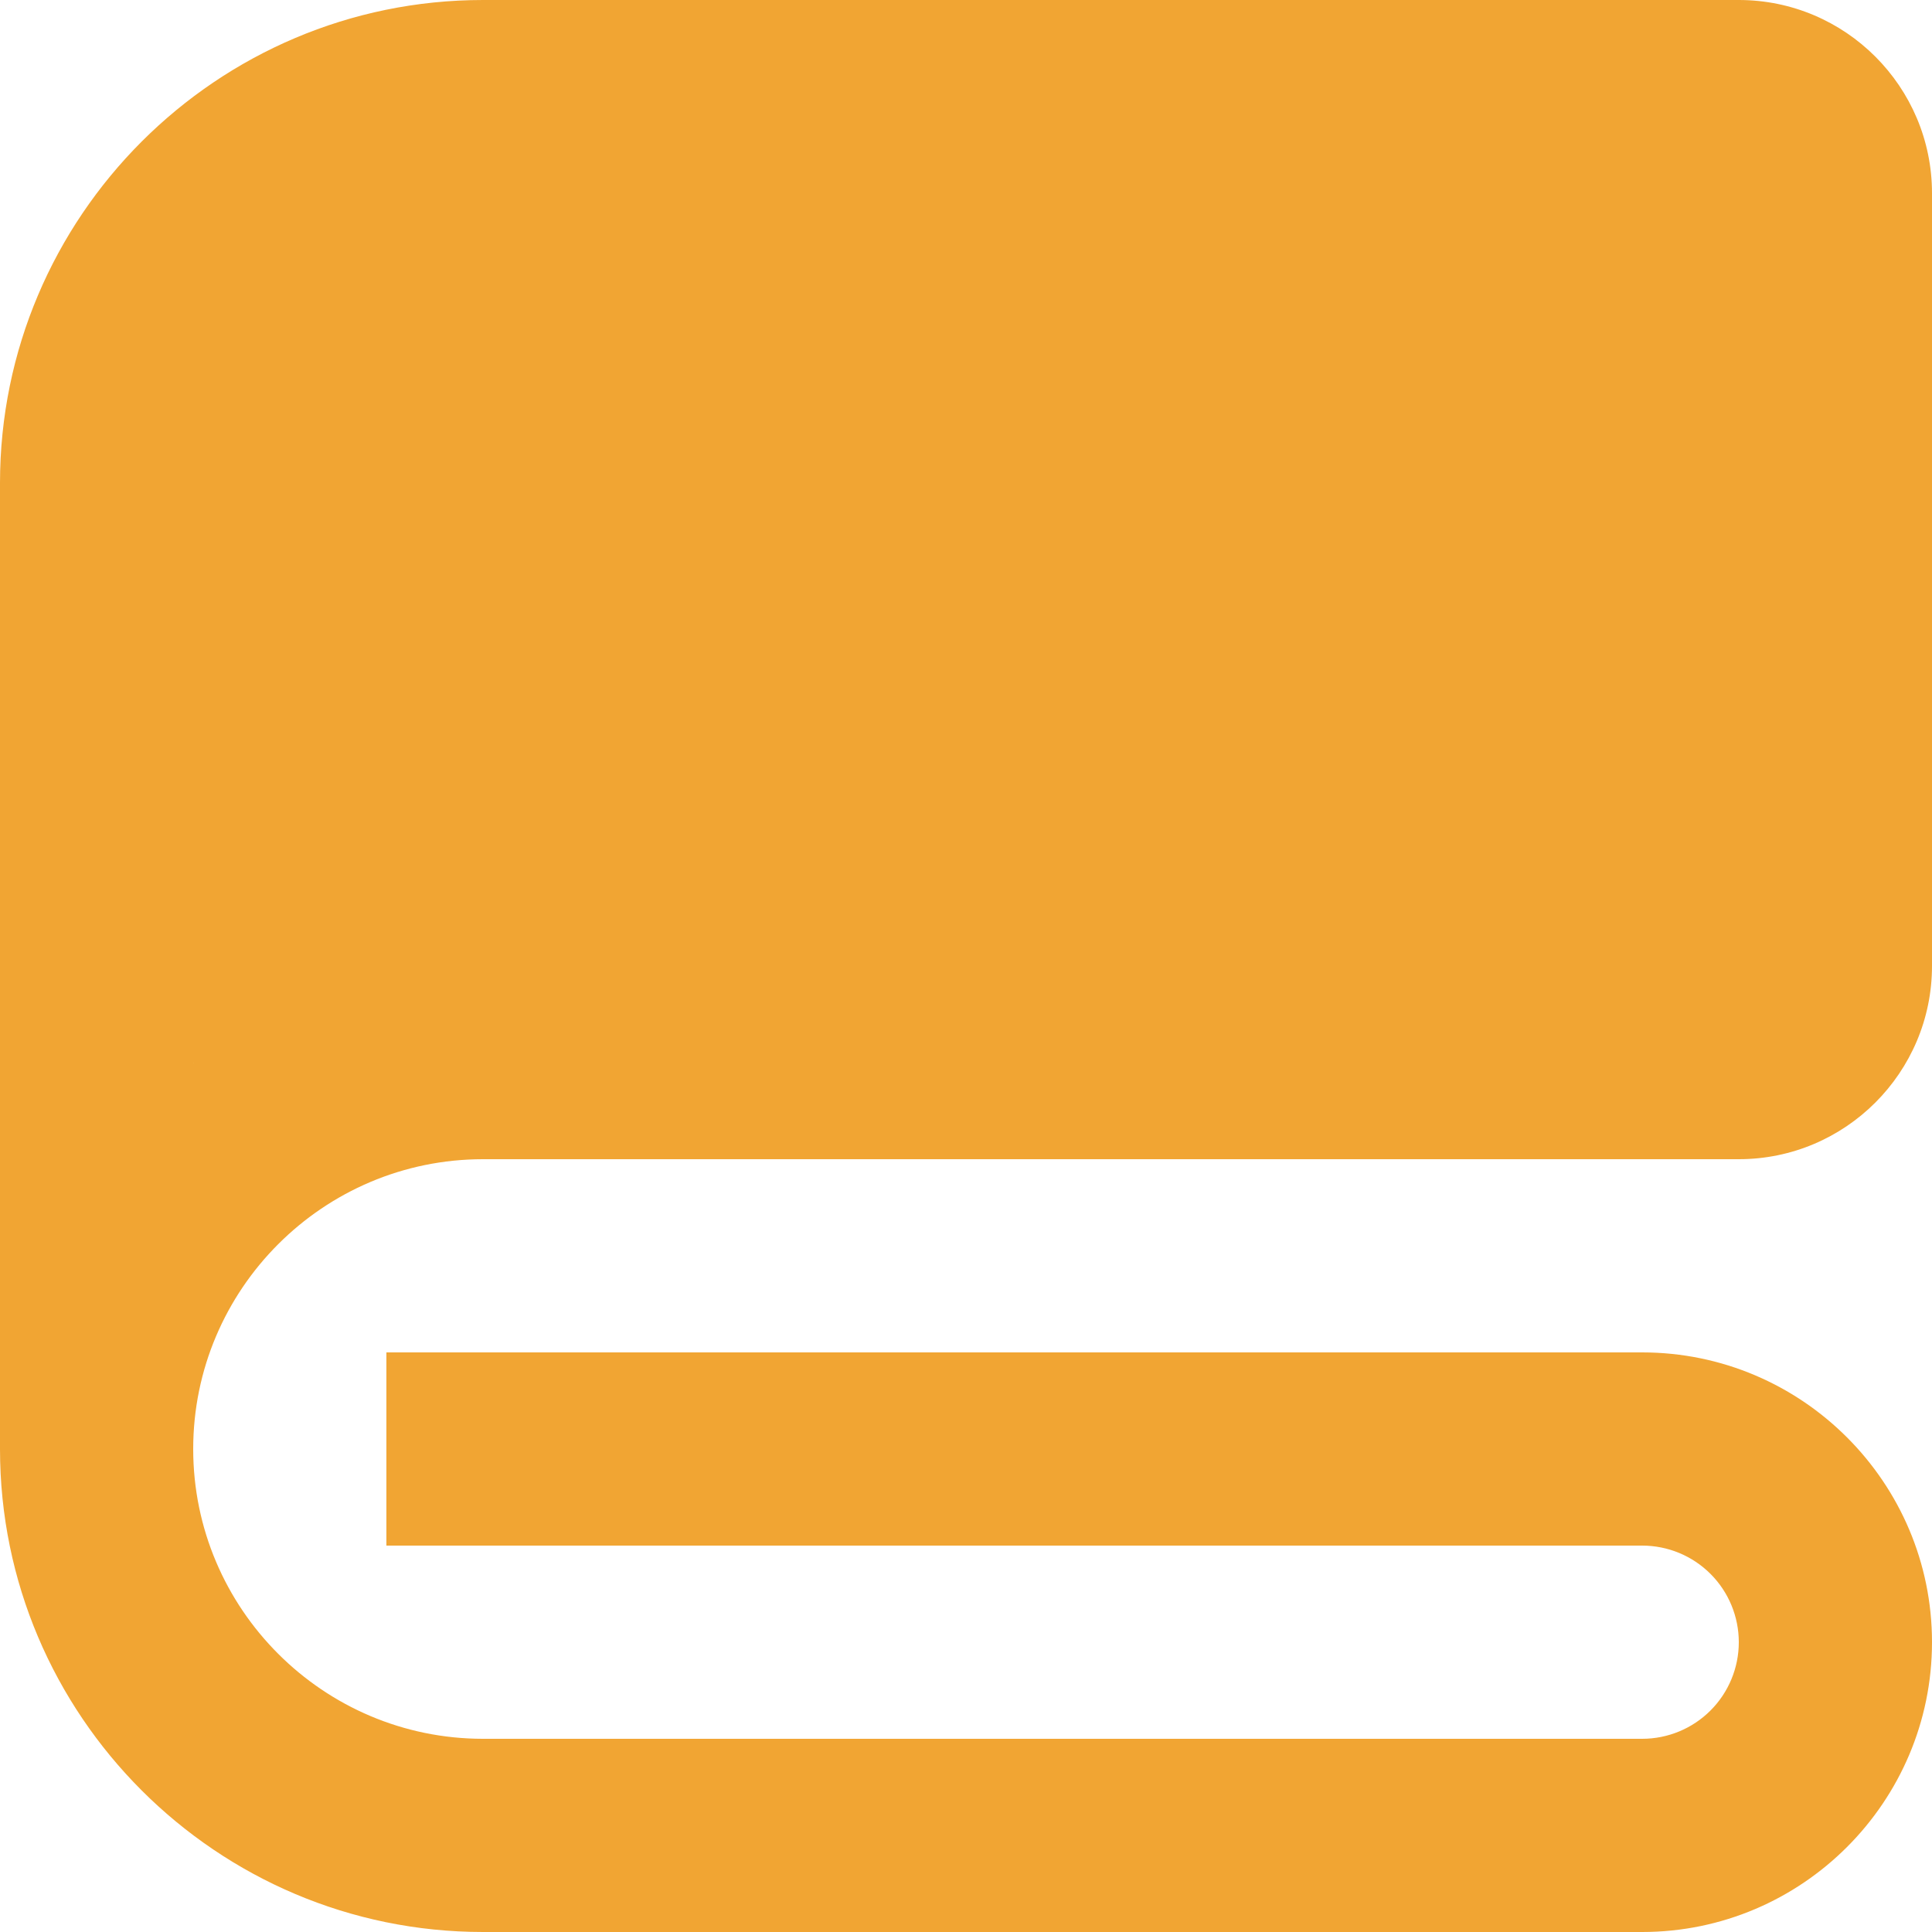 <svg width="62" height="62" viewBox="0 0 62 62" fill="none" xmlns="http://www.w3.org/2000/svg">
<path d="M55.8 0H15.5C6.953 0 0 6.953 0 15.5V46.5C0 55.047 6.953 62 15.5 62H52.7C57.827 62 62 57.827 62 52.7C62 47.573 57.827 43.4 52.7 43.4H12.4V49.6H52.7C53.522 49.6 54.311 49.927 54.892 50.508C55.473 51.089 55.8 51.878 55.8 52.7C55.8 53.522 55.473 54.311 54.892 54.892C54.311 55.473 53.522 55.8 52.7 55.8H15.5C10.373 55.8 6.2 51.627 6.2 46.5C6.2 41.373 10.373 37.2 15.5 37.2H55.8C59.219 37.2 62 34.419 62 31V6.2C62 2.781 59.219 0 55.8 0ZM6.2 34.1H6.209L6.2 34.106V34.1Z" fill="#F1A533"/>
</svg>
